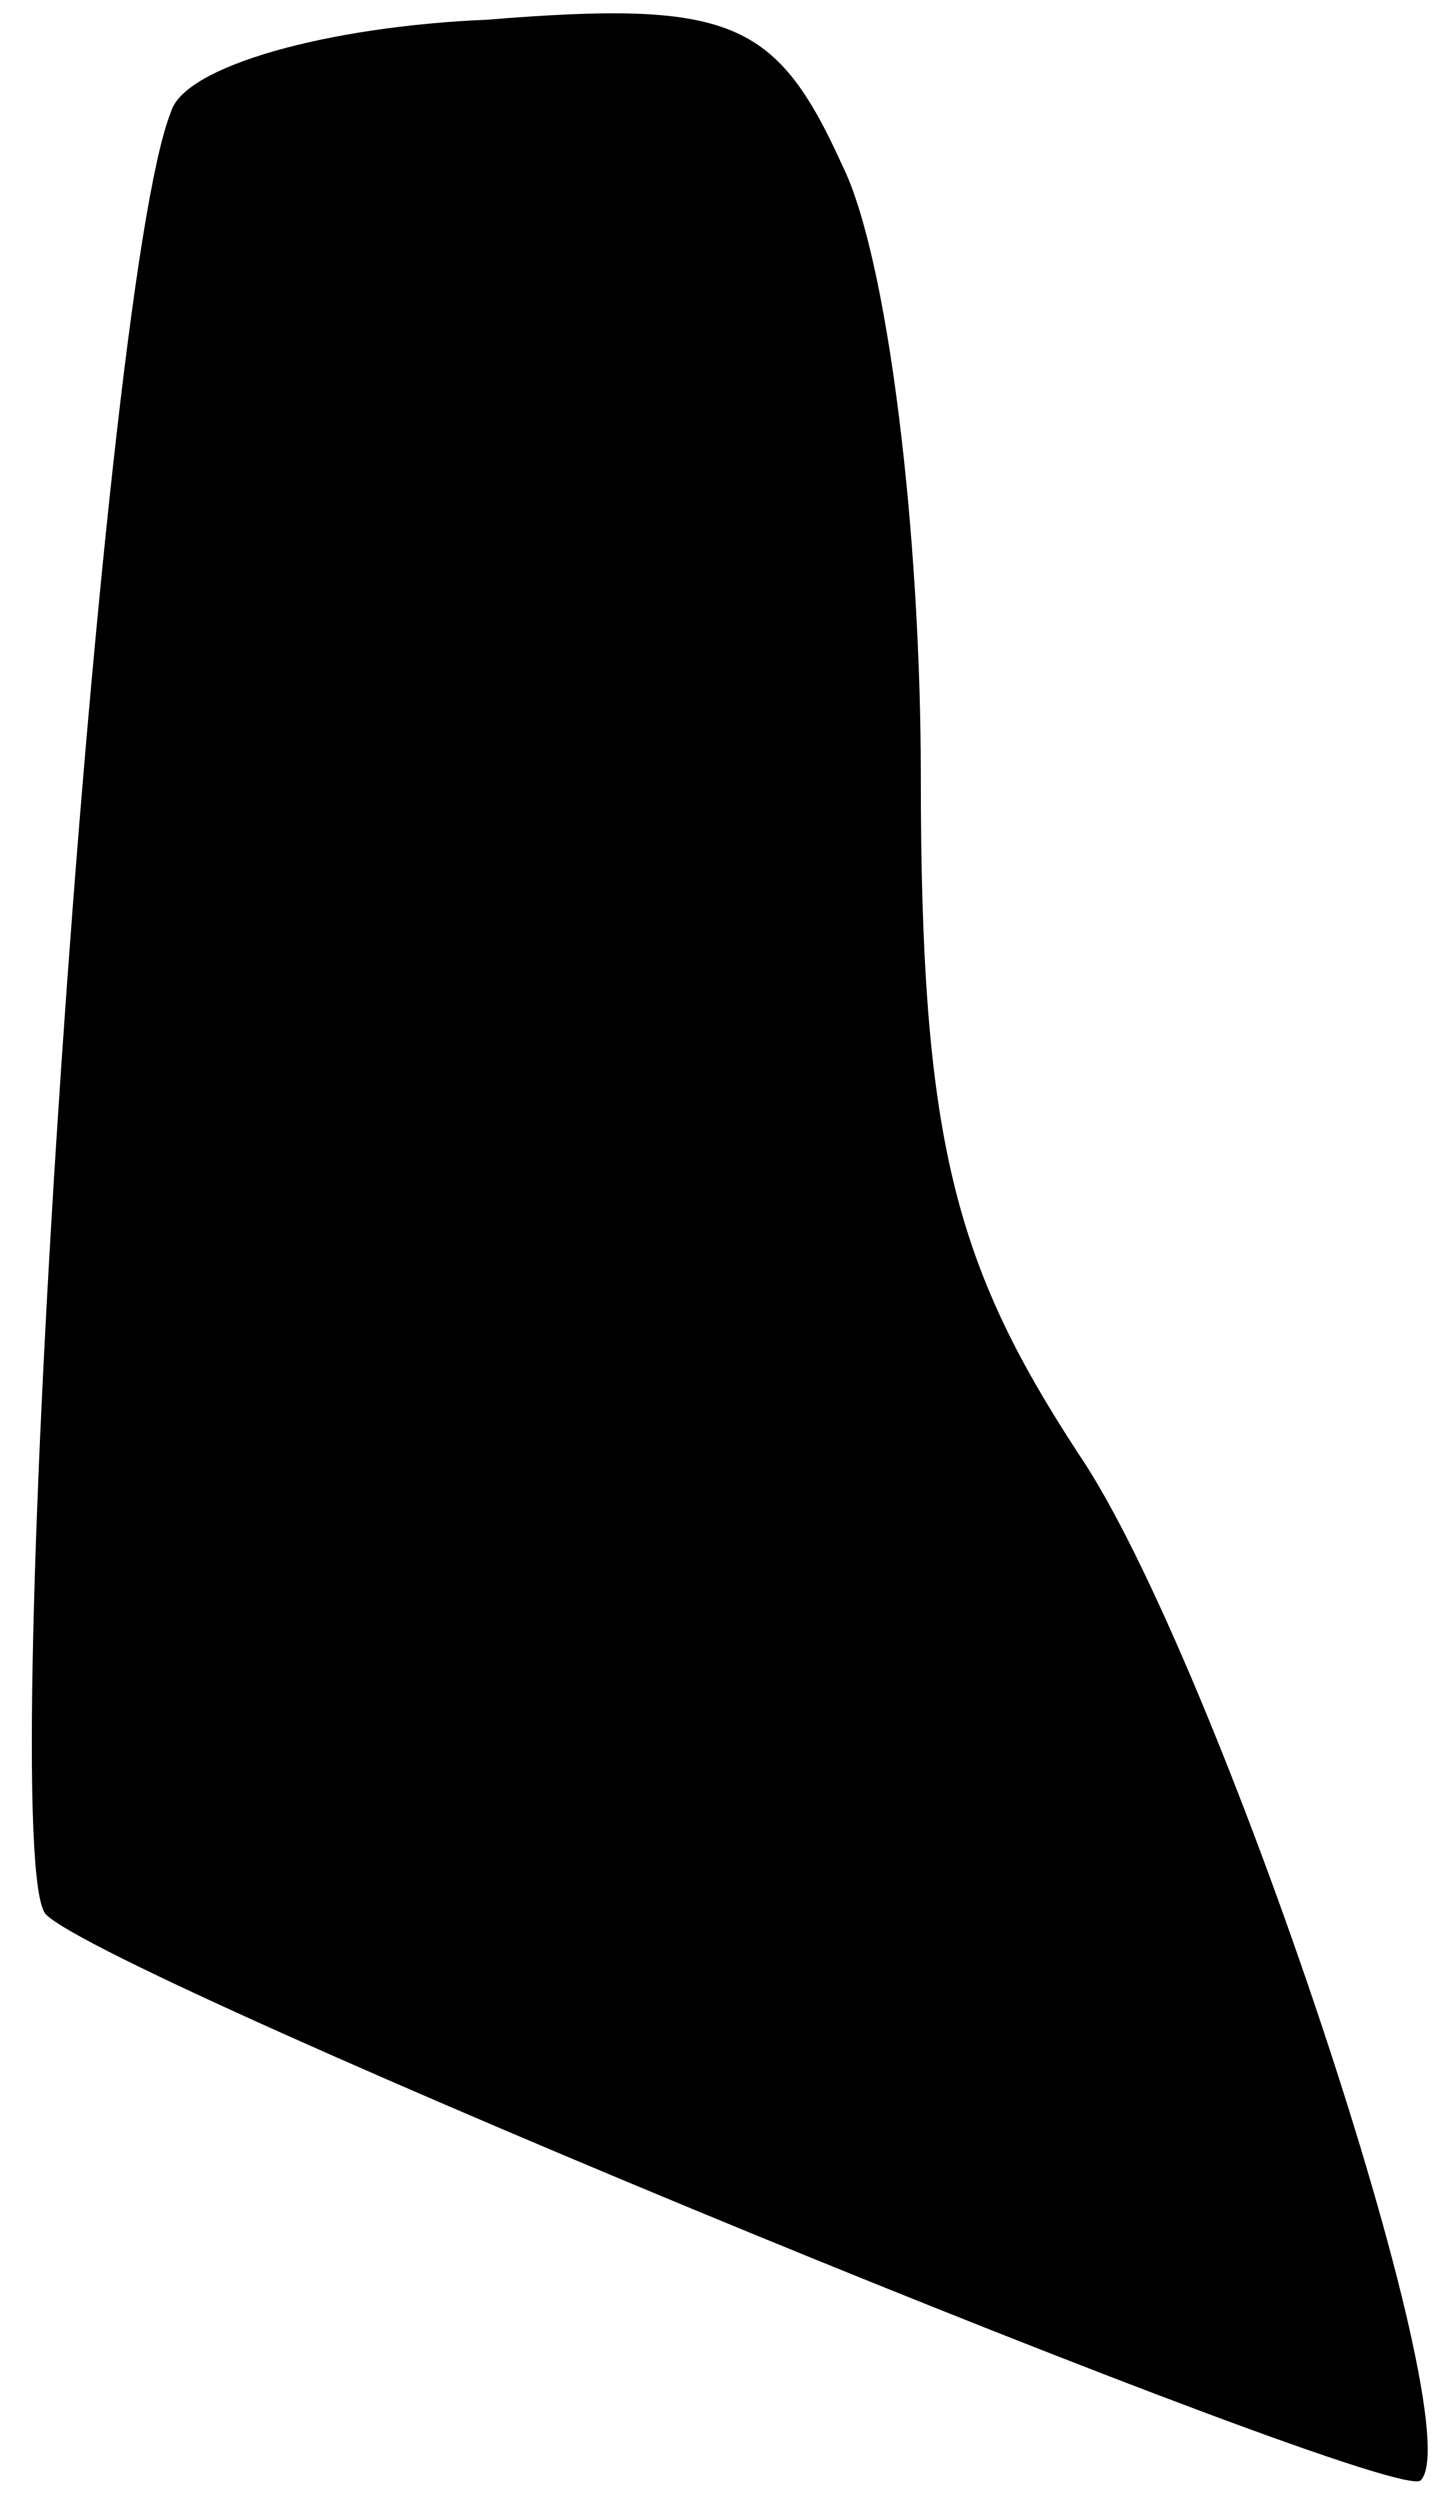 <?xml version="1.0" standalone="no"?>
<!DOCTYPE svg PUBLIC "-//W3C//DTD SVG 20010904//EN"
 "http://www.w3.org/TR/2001/REC-SVG-20010904/DTD/svg10.dtd">
<svg version="1.0" xmlns="http://www.w3.org/2000/svg"
 width="22pt" height="38pt" viewBox="0 0 22 38"
 preserveAspectRatio="xMidYMid meet">
<g transform="translate(0,38) scale(0.1,-0.1)"
fill="#000000" stroke="none">
<path fill="#000000" stroke="none" d="M26 363 c-11 -27 -27 -266 -19 -274 10
-10 205 -90 209 -86 8 8 -31 125 -52 156 -19 29 -24 48 -24 103 0 37 -5 79
-12 93 -10 22 -17 25 -54 22 -24 -1 -46 -7 -48 -14z"/>
</g>
</svg>

